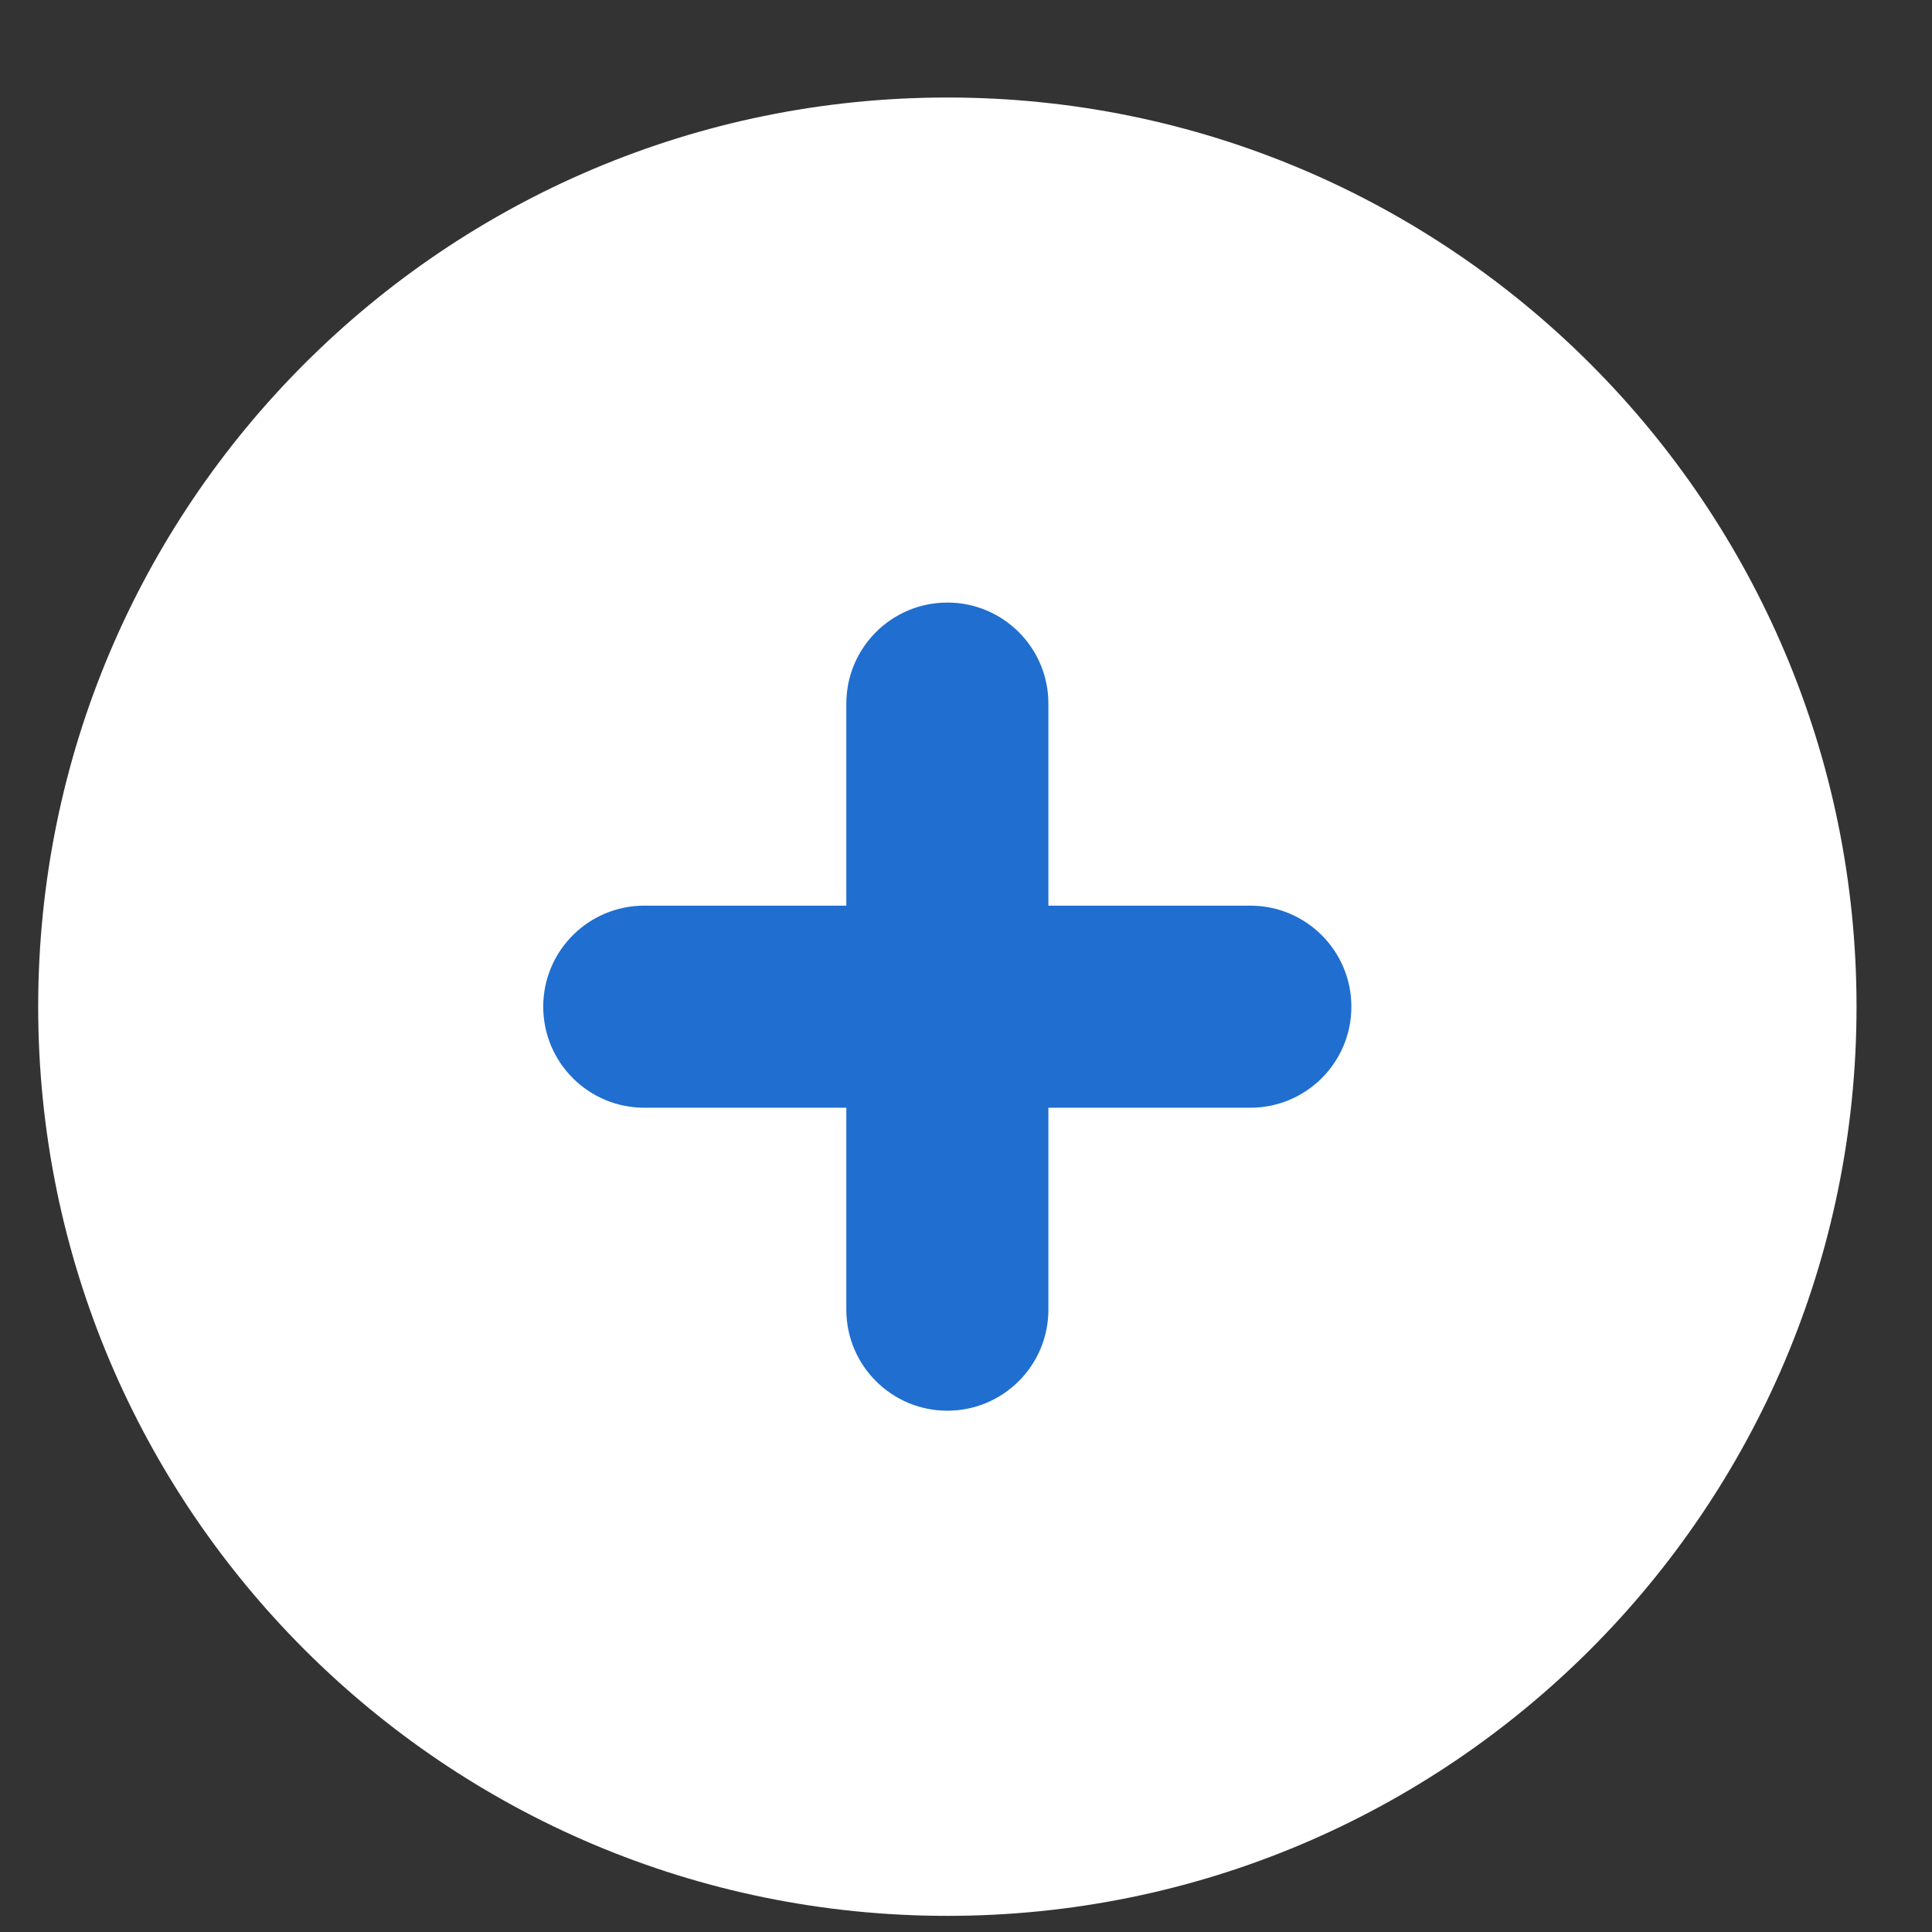 <svg width="17" height="17" viewBox="0 0 17 17" fill="none" xmlns="http://www.w3.org/2000/svg">
<rect x="0" y="0" width="17" height="17" fill="#333333" stroke="none"/>
<path d="M16.336 8.858C16.336 13.276 12.754 16.858 8.336 16.858C3.917 16.858 0.336 13.276 0.336 8.858C0.336 4.439 3.917 0.858 8.336 0.858C12.754 0.858 16.336 4.439 16.336 8.858Z" fill="white"/>
<path d="M9.225 6.191C9.225 5.7 8.827 5.302 8.336 5.302C7.845 5.302 7.447 5.7 7.447 6.191V7.969H5.669C5.178 7.969 4.78 8.367 4.78 8.858C4.78 9.349 5.178 9.747 5.669 9.747H7.447V11.524C7.447 12.015 7.845 12.413 8.336 12.413C8.827 12.413 9.225 12.015 9.225 11.524V9.747H11.002C11.493 9.747 11.891 9.349 11.891 8.858C11.891 8.367 11.493 7.969 11.002 7.969H9.225V6.191Z" fill="#206ECF"/>
</svg>

